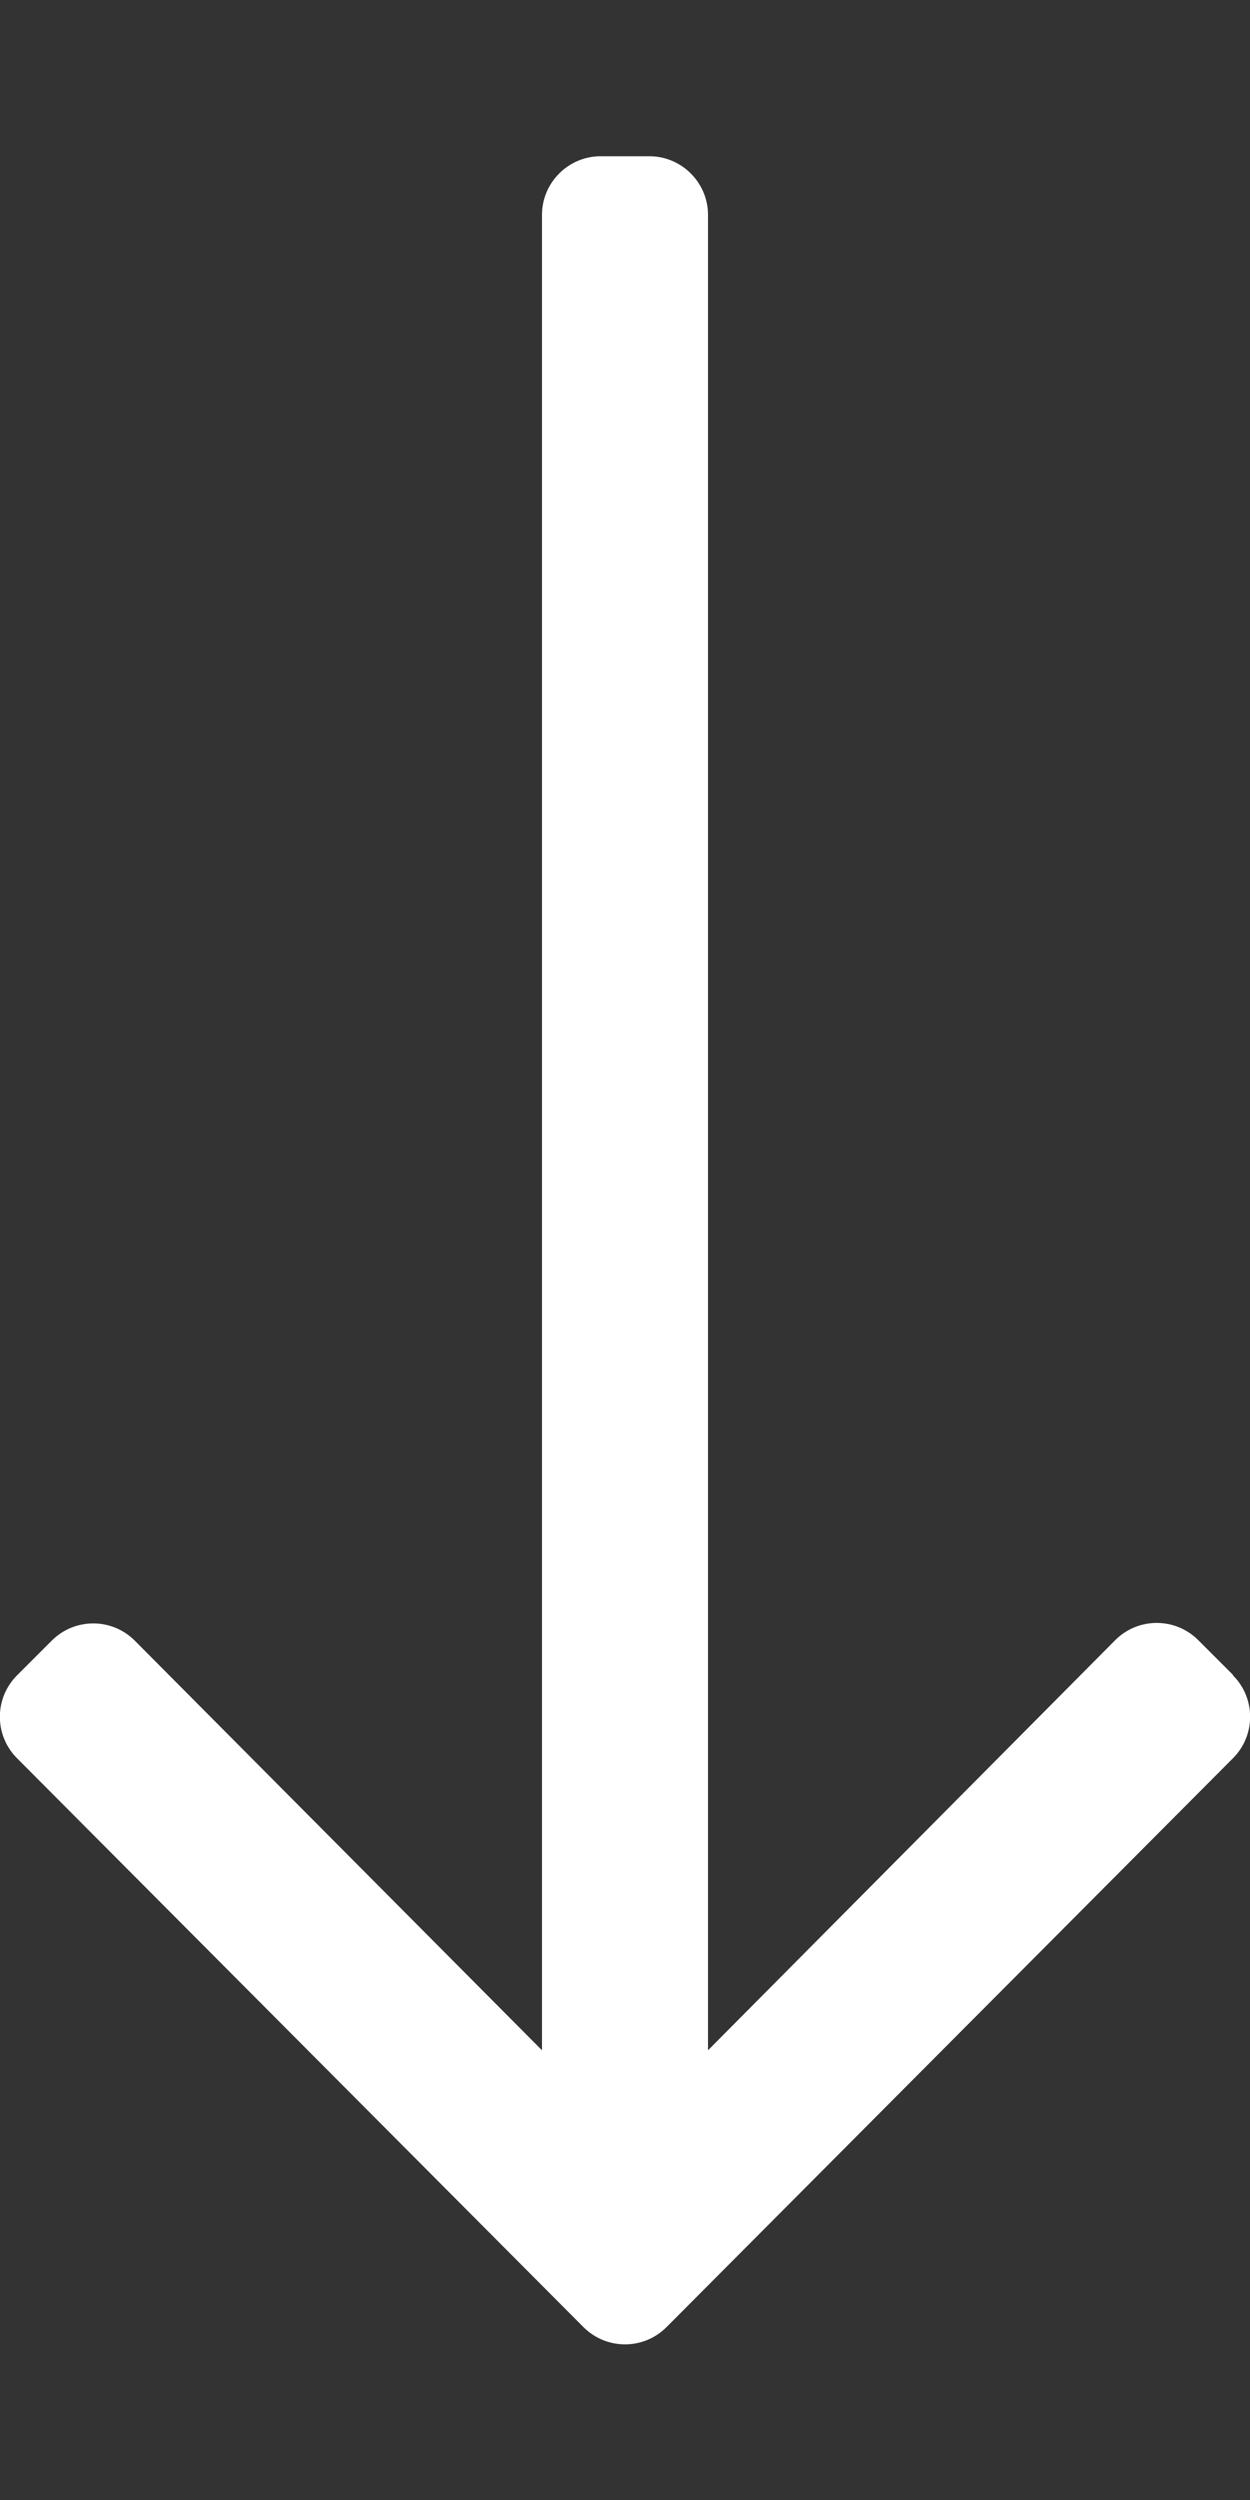 <svg xmlns="http://www.w3.org/2000/svg" viewBox="0 0 256 512"><rect x="0" y="0" width="256" height="512" fill="#333333" stroke="none"/><!--!Font Awesome Pro 6.6.0 by @fontawesome - https://fontawesome.com License - https://fontawesome.com/license (Commercial License) Copyright 2024 Fonticons, Inc.--><path fill="#ffffff" d="M252.5 343l-7.1-7.1c-4.7-4.7-12.3-4.7-17 0L145 419.9V44c0-6.6-5.4-12-12-12h-10c-6.6 0-12 5.4-12 12v375.9l-83.4-83.9c-4.7-4.7-12.3-4.7-17 0l-7.1 7.1c-4.7 4.7-4.7 12.3 0 17l116 116.5c4.7 4.7 12.3 4.7 17 0l116-116.5c4.7-4.7 4.7-12.3 0-17z"/></svg>